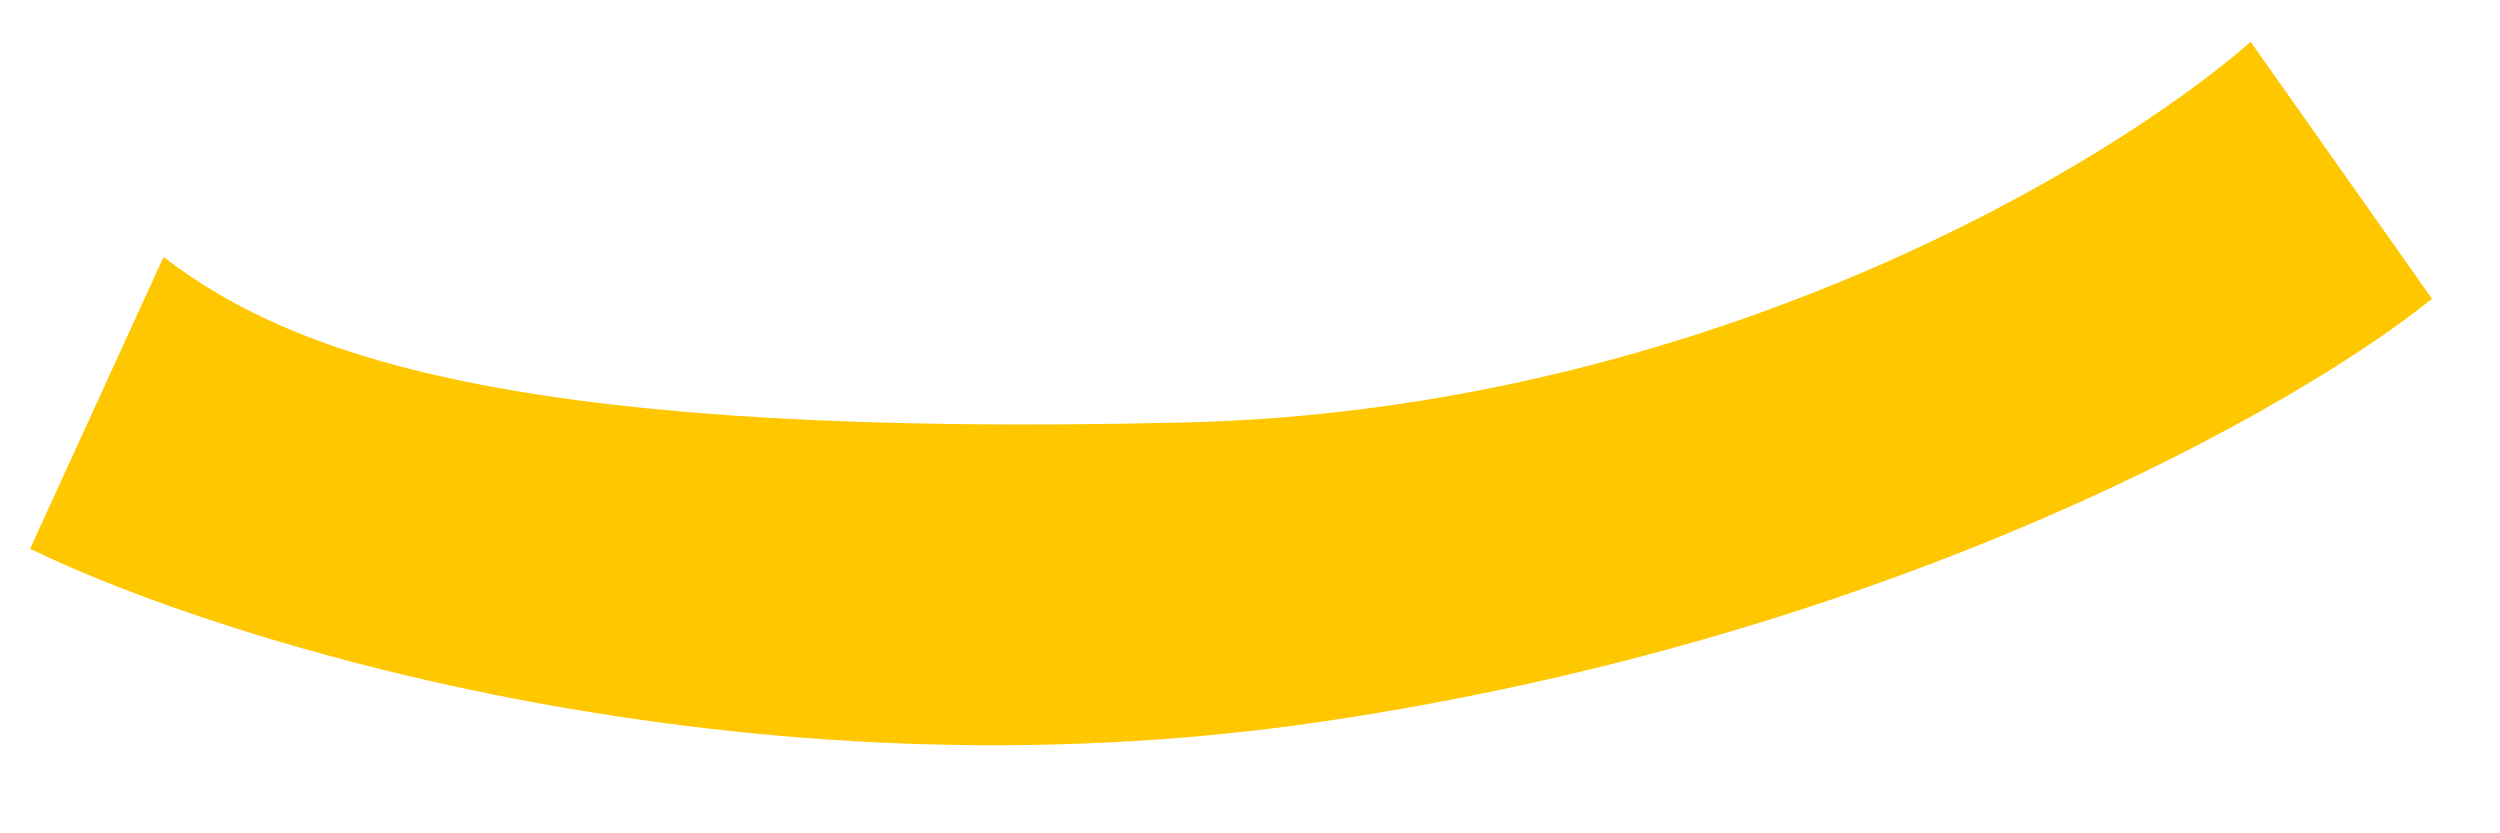 <svg width="24" height="8" viewBox="0 0 24 8" fill="none" xmlns="http://www.w3.org/2000/svg">
<path d="M0.289 5.268L1.57 2.467C2.871 3.468 5.122 4.205 11.371 4.056C16.371 3.937 20.277 1.569 21.606 0.401L23.347 2.868C22.095 3.883 18.209 6.116 12.683 6.929C7.157 7.742 2.118 6.16 0.289 5.268Z" fill="#FFC700"/>
</svg>
